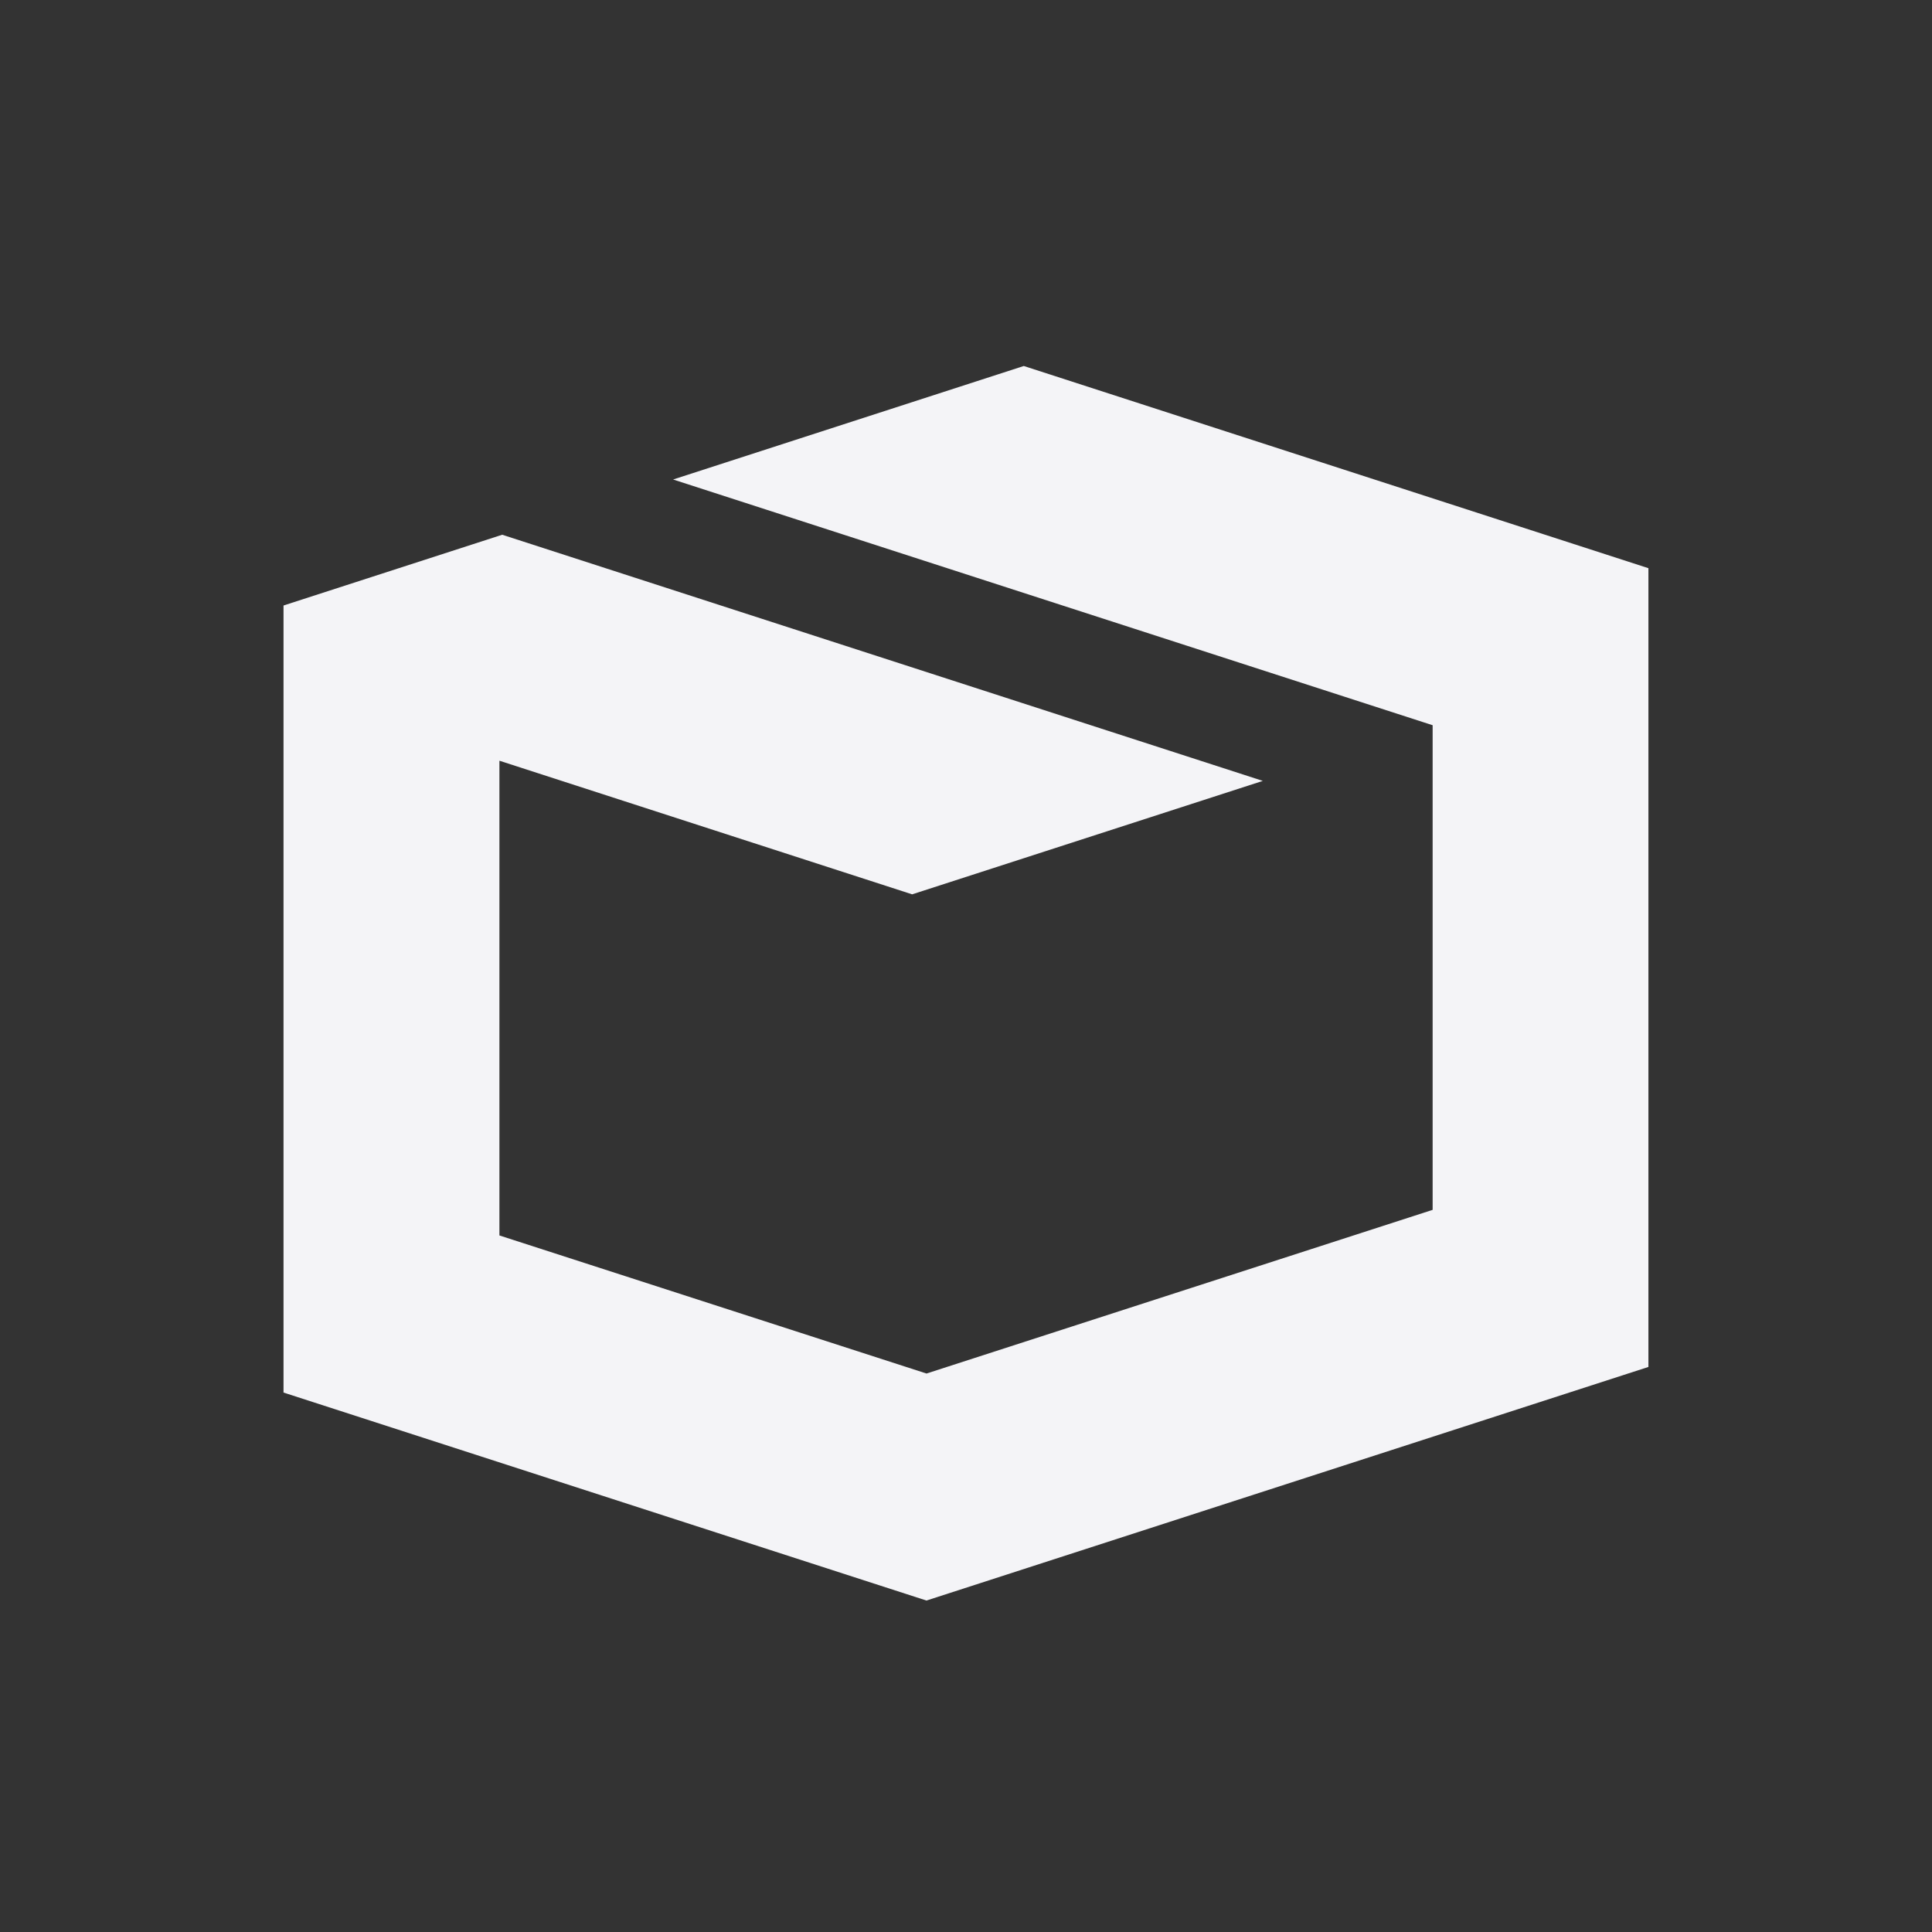 <svg height="32" viewBox="0 0 32 32" width="32" xmlns="http://www.w3.org/2000/svg"><rect x="0" y="0" width="32" height="32" fill="#333333" stroke="none"/><path d="m16.957 6.062-5.808 1.88 12.58 4.07v8.027l-8.383 2.711-7.074-2.287v-7.863l6.836 2.213 5.808-1.879-12.598-4.077-3.622 1.172v13.036l10.649 3.445 11.958-3.869v-13.23z" fill="#f4f4f7"/></svg>